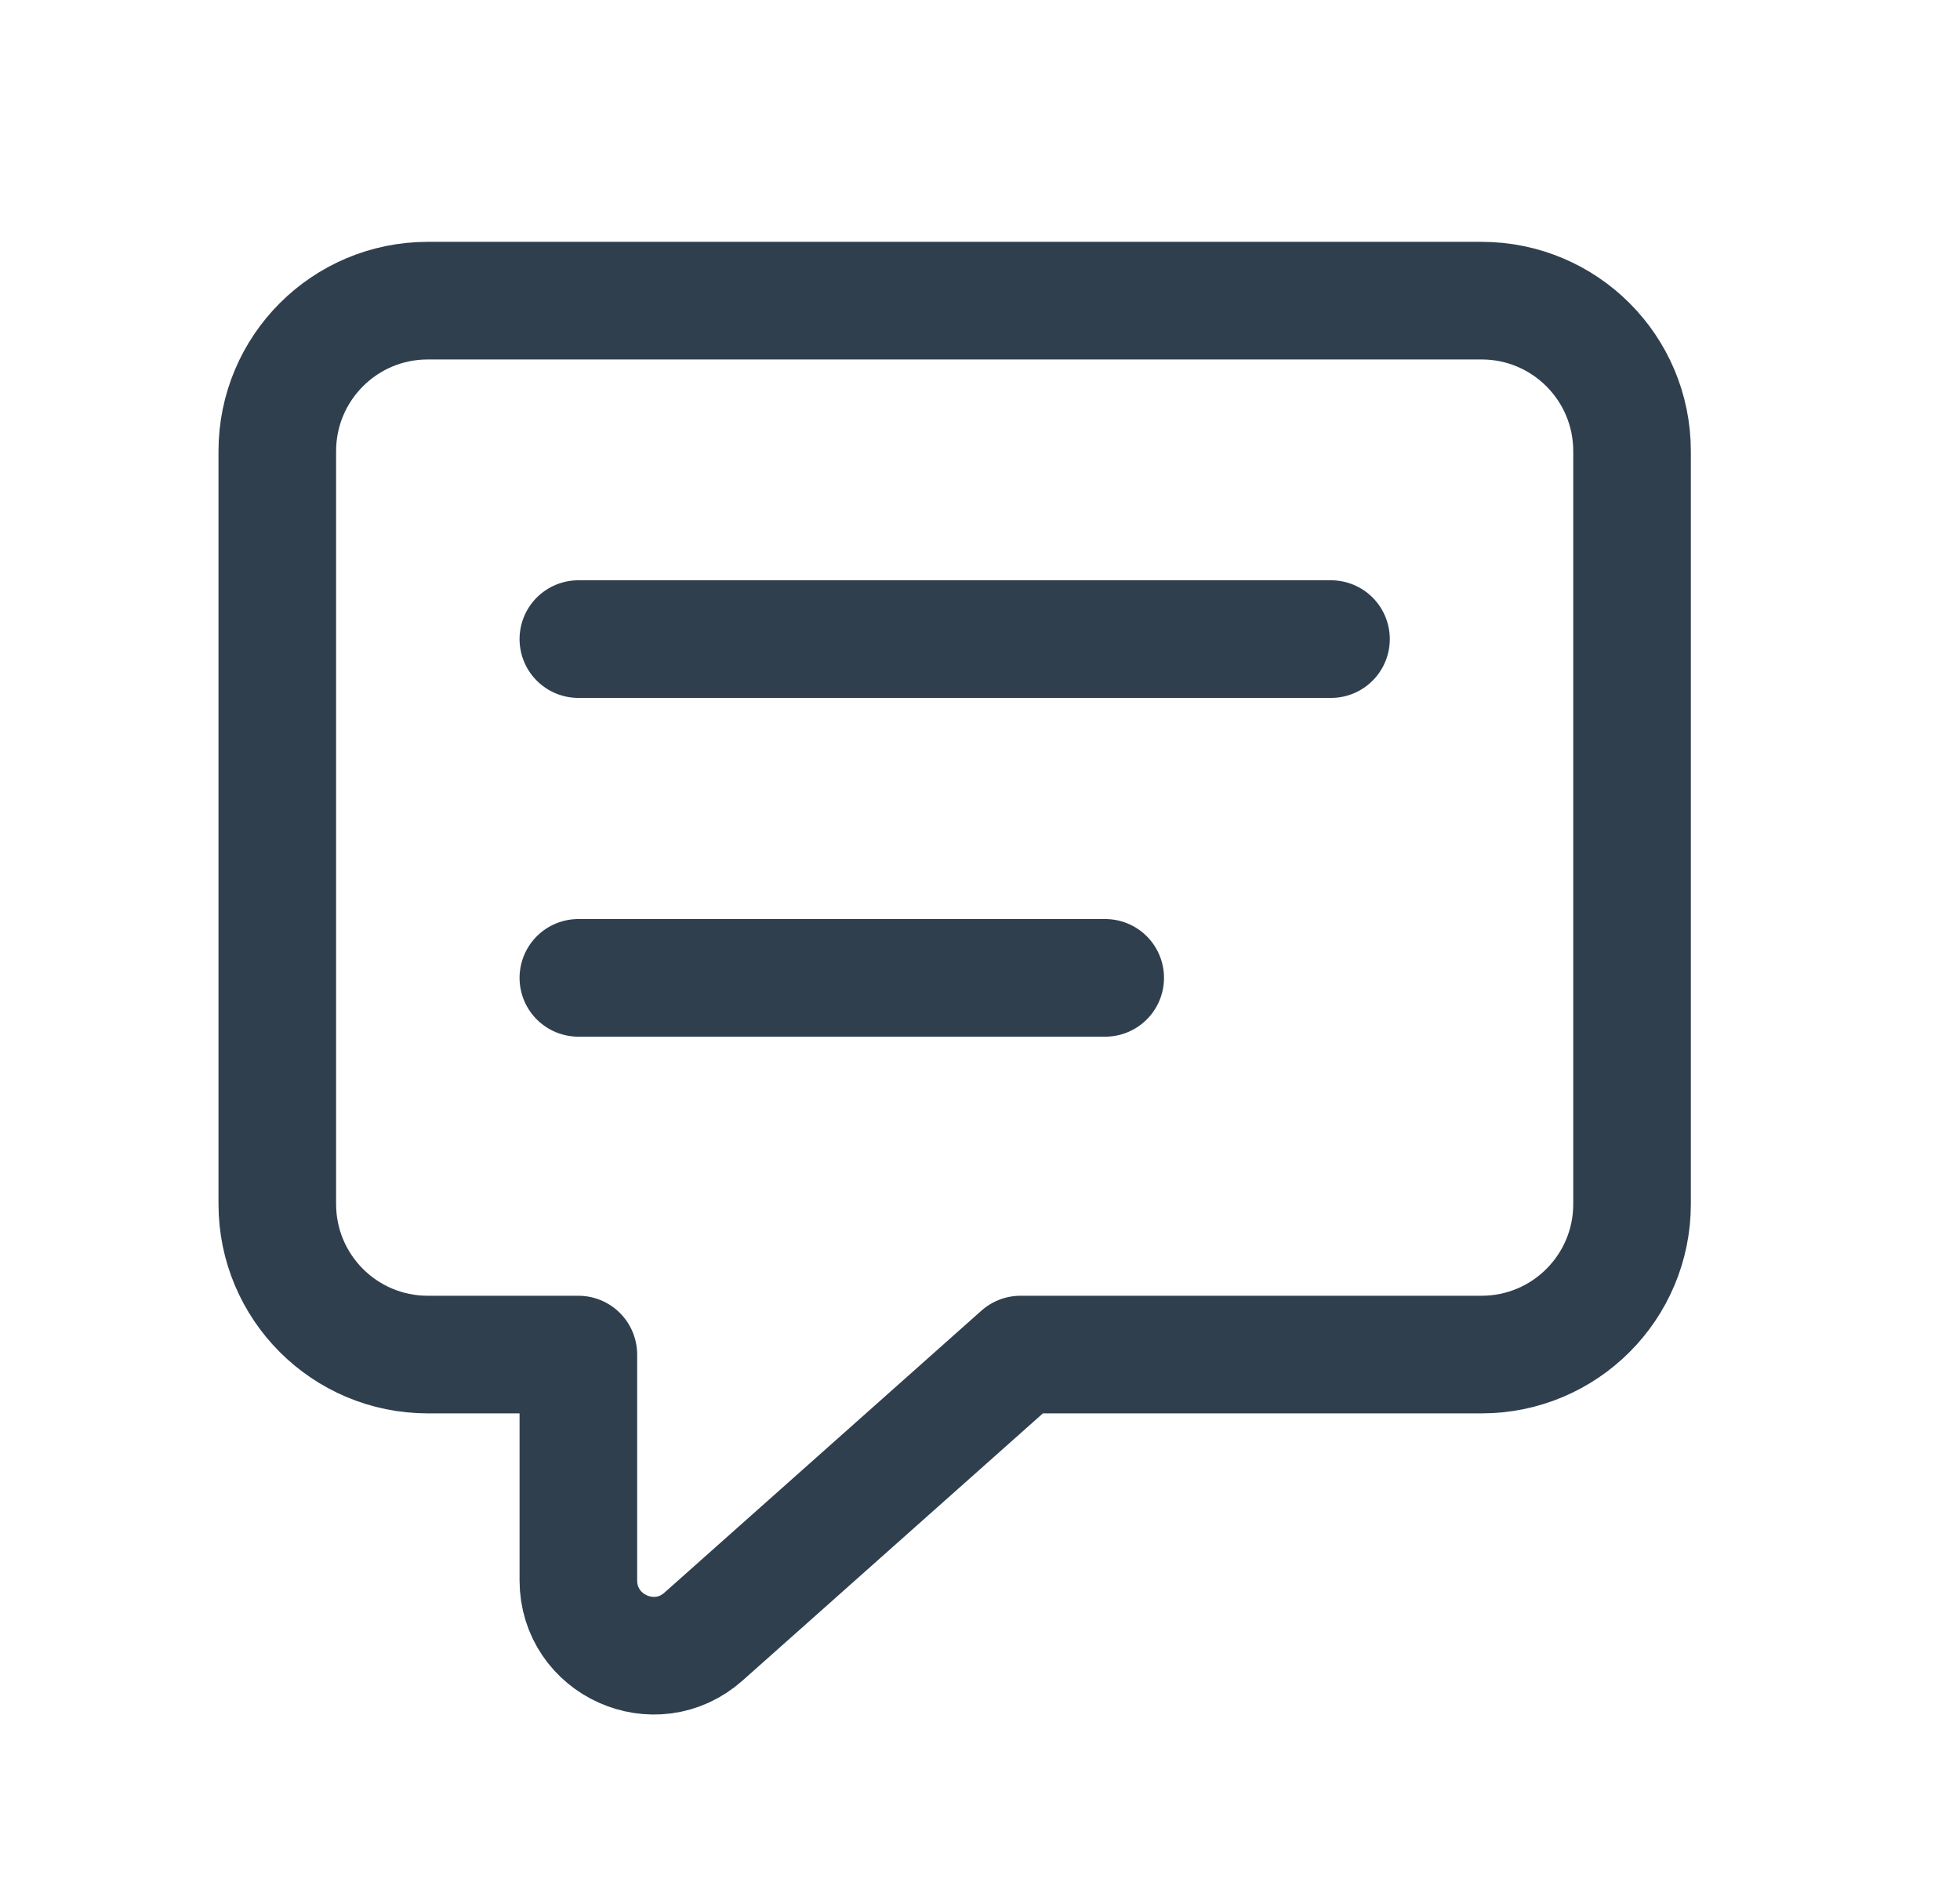 <svg width="25" height="24" viewBox="0 0 25 24" fill="none" xmlns="http://www.w3.org/2000/svg">
<path fill-rule="evenodd" clip-rule="evenodd" d="M7.377 17.274H5.457C4.396 17.274 3.537 16.415 3.537 15.354V5.754C3.537 4.693 4.396 3.834 5.457 3.834H18.897C19.958 3.834 20.817 4.693 20.817 5.754V15.354C20.817 16.415 19.958 17.274 18.897 17.274H13.017L8.975 20.869C8.356 21.421 7.377 20.981 7.377 20.152V17.274Z" stroke="#303F4E" stroke-width="1.5" stroke-linecap="round" stroke-linejoin="round"/>
<path d="M7.377 8.15H16.977" stroke="#303F4E" stroke-width="1.5" stroke-linecap="round" stroke-linejoin="round"/>
<path d="M7.377 12.47H14.097" stroke="#303F4E" stroke-width="1.5" stroke-linecap="round" stroke-linejoin="round"/>
</svg>
